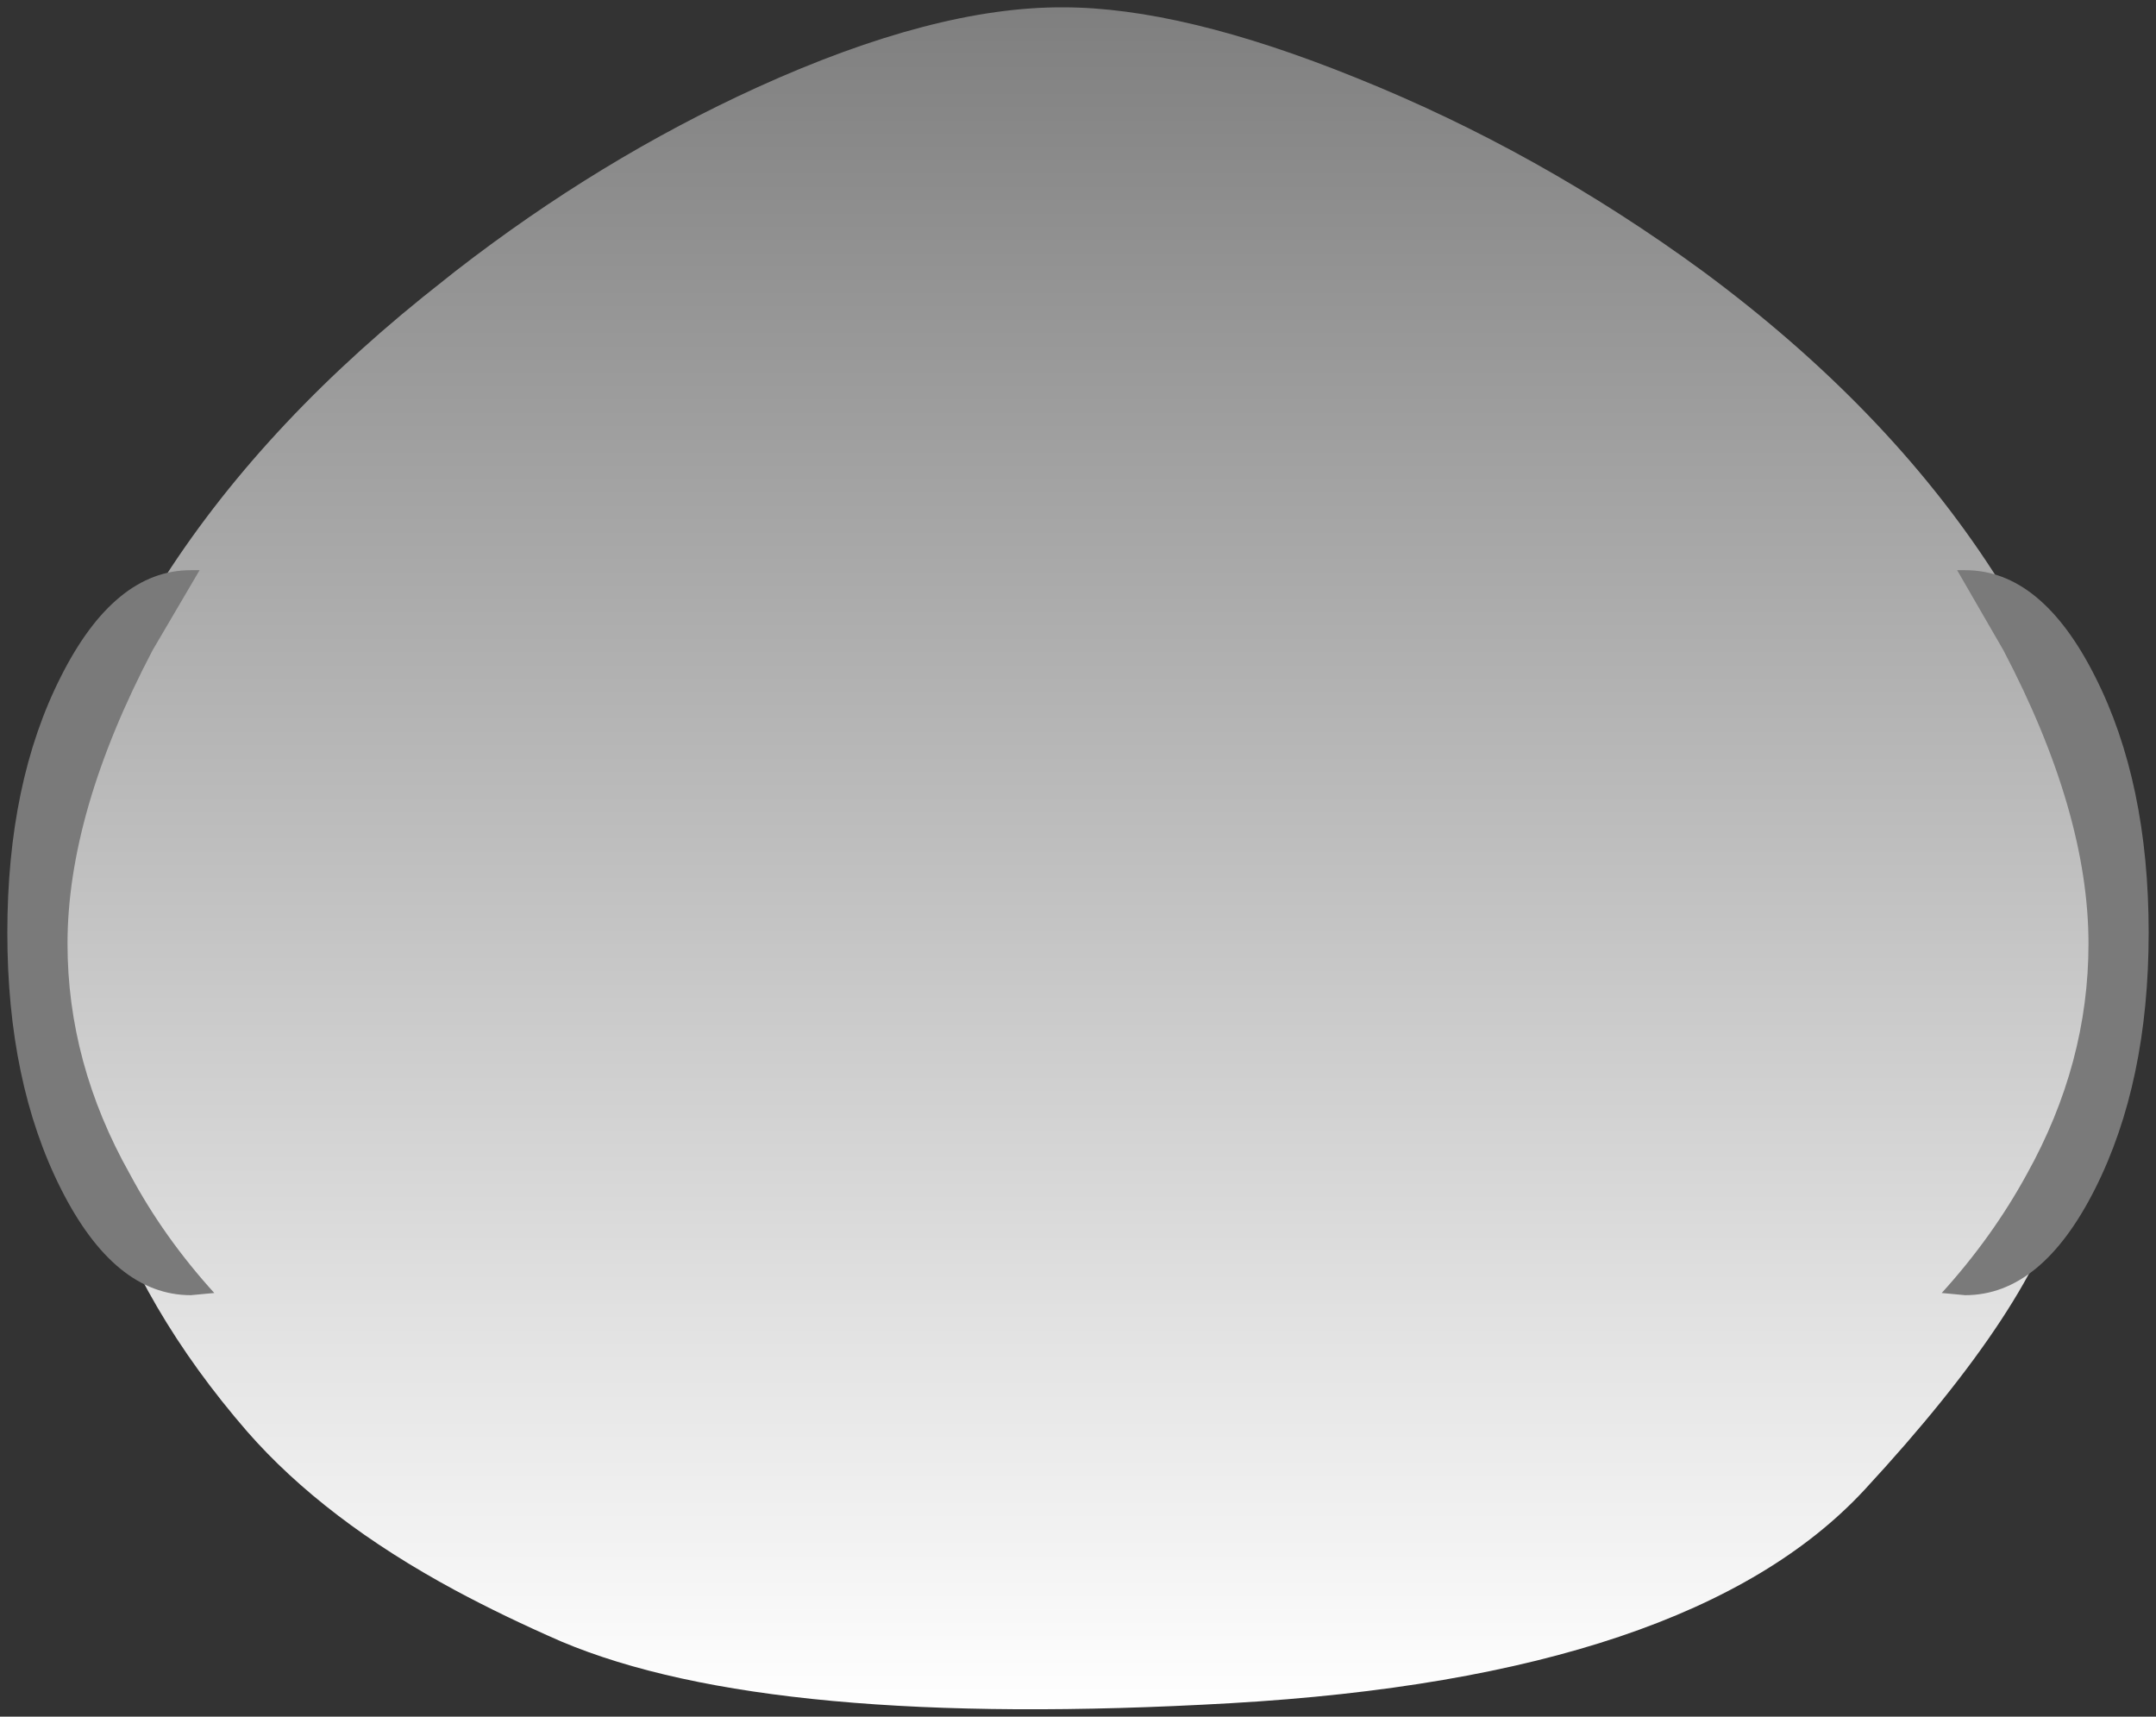 <svg version="1.1" width="146.9" height="116.966" viewBox="-0.5 -0.5 146.9 116.966" xmlns="http://www.w3.org/2000/svg" xmlns:xlink="http://www.w3.org/1999/xlink">
  <rect x="-0.5" y="-0.5" width="146.9" height="116.966" fill="#333333" stroke="none"/>
  <defs>
    <linearGradient id="grad_1" x1="-819.2" x2="819.2" gradientUnits="userSpaceOnUse">
      <stop offset="0.0" stop-color="#ffffff"/>
      <stop offset="0.137" stop-color="#ffffff"/>
      <stop offset="0.478" stop-color="#b1b1b1"/>
      <stop offset="0.573" stop-color="#dadada"/>
      <stop offset="1.0" stop-color="#222222"/>
    </linearGradient>
    <linearGradient id="grad_2" x1="-819.2" x2="819.2" gradientUnits="userSpaceOnUse">
      <stop offset="0.0" stop-color="#ffffff"/>
      <stop offset="0.137" stop-color="#ffffff"/>
      <stop offset="0.478" stop-color="#b1b1b1"/>
      <stop offset="0.573" stop-color="#dadada"/>
      <stop offset="1.0" stop-color="#222222"/>
    </linearGradient>
    <linearGradient id="grad_3" x1="-819.2" x2="819.2" gradientUnits="userSpaceOnUse">
      <stop offset="0.0" stop-color="#ffffff"/>
      <stop offset="0.137" stop-color="#ffffff"/>
      <stop offset="0.478" stop-color="#b1b1b1"/>
      <stop offset="0.573" stop-color="#dadada"/>
      <stop offset="1.0" stop-color="#222222"/>
    </linearGradient>
    <linearGradient id="grad_4" x1="-819.2" x2="819.2" gradientUnits="userSpaceOnUse">
      <stop offset="0.0" stop-color="#ffffff"/>
      <stop offset="0.137" stop-color="#ffffff"/>
      <stop offset="0.478" stop-color="#b1b1b1"/>
      <stop offset="0.573" stop-color="#dadada"/>
      <stop offset="1.0" stop-color="#222222"/>
    </linearGradient>
    <linearGradient id="grad_5" y2="1" x2="0">
      <stop offset="0" stop-color="#7F7F7F" stop-opacity="1"/>
      <stop offset="1" stop-color="#FFFFFF" stop-opacity="1"/>
    </linearGradient>
  <linearGradient id="grad_1-,0,0,1,71.3,52.8" x1="-747.9" x2="890.5" gradientUnits="userSpaceOnUse" y1="52.8" y2="52.8">
      <stop offset="0.0" stop-color="#ffffff"/>
      <stop offset="0.137" stop-color="#ffffff"/>
      <stop offset="0.478" stop-color="#b1b1b1"/>
      <stop offset="0.573" stop-color="#dadada"/>
      <stop offset="1.0" stop-color="#222222"/>
    </linearGradient><linearGradient id="grad_2-,0,0,1,71.3,52.8" x1="-747.9" x2="890.5" gradientUnits="userSpaceOnUse" y1="52.8" y2="52.8">
      <stop offset="0.0" stop-color="#ffffff"/>
      <stop offset="0.137" stop-color="#ffffff"/>
      <stop offset="0.478" stop-color="#b1b1b1"/>
      <stop offset="0.573" stop-color="#dadada"/>
      <stop offset="1.0" stop-color="#222222"/>
    </linearGradient><linearGradient id="grad_3-,0,0,1,71.3,52.8" x1="-747.9" x2="890.5" gradientUnits="userSpaceOnUse" y1="52.8" y2="52.8">
      <stop offset="0.0" stop-color="#ffffff"/>
      <stop offset="0.137" stop-color="#ffffff"/>
      <stop offset="0.478" stop-color="#b1b1b1"/>
      <stop offset="0.573" stop-color="#dadada"/>
      <stop offset="1.0" stop-color="#222222"/>
    </linearGradient><linearGradient id="grad_4-,0,0,1,71.3,52.8" x1="-747.9" x2="890.5" gradientUnits="userSpaceOnUse" y1="52.8" y2="52.8">
      <stop offset="0.0" stop-color="#ffffff"/>
      <stop offset="0.137" stop-color="#ffffff"/>
      <stop offset="0.478" stop-color="#b1b1b1"/>
      <stop offset="0.573" stop-color="#dadada"/>
      <stop offset="1.0" stop-color="#222222"/>
    </linearGradient><linearGradient id="grad_5-,0,0,1,71.3,52.8" y2="115.965" x2="3.25" x1="3.25" y1="-0" gradientUnits="userSpaceOnUse">
      <stop offset="0" stop-color="#7F7F7F" stop-opacity="1"/>
      <stop offset="1" stop-color="#FFFFFF" stop-opacity="1"/>
    </linearGradient></defs>
  <!-- Exported by Scratch - http://scratch.mit.edu/ -->
  <g id="ID0.43782619573175907">
    <path id="ID0.009694369044154882" fill="url(#grad_1-,0,0,1,71.3,52.8)" stroke="none" d="M 60.5 64.6 L 68.8 67.45 L 74.45 69.45 C 86.95 74.083 97.4 78.767 105.8 83.5 C 114.133 88.267 117.933 91.683 117.2 93.75 C 116.467 95.717 111.4 95.75 102 93.85 C 93.067 92.117 82.717 89.117 70.95 84.85 L 68.95 84.1 C 56.483 79.433 46.083 74.717 37.75 69.95 C 29.417 65.25 25.6 61.883 26.3 59.85 C 27 57.85 32.067 57.767 41.5 59.6 C 47.233 60.733 53.567 62.4 60.5 64.6 " stroke-width="1"/>
    <path id="ID0.11568919057026505" fill="url(#grad_2-,0,0,1,71.3,52.8)" stroke="none" d="M 70.95 84.85 L 64.6 82.55 C 52.933 78.183 43.217 73.7 35.45 69.1 C 27.717 64.633 24.2 61.383 24.9 59.35 C 25.633 57.35 30.4 57.167 39.2 58.8 C 45.567 59.967 52.667 61.9 60.5 64.6 C 53.567 62.4 47.233 60.733 41.5 59.6 C 32.067 57.767 27 57.85 26.3 59.85 C 25.6 61.883 29.417 65.25 37.75 69.95 C 46.083 74.717 56.483 79.433 68.95 84.1 L 70.95 84.85 " stroke-width="1"/>
    <path id="ID0.706961645744741" fill="url(#grad_3-,0,0,1,71.3,52.8)" stroke="none" d="M 90.4 77.7 L 82.3 80.85 L 76.7 82.95 C 64.133 87.417 53.117 90.533 43.65 92.3 C 34.217 94.033 29.133 93.9 28.4 91.9 C 27.7 89.9 31.55 86.6 39.95 82 C 47.883 77.6 57.717 73.25 69.45 68.95 L 70.4 68.55 L 71.2 68.25 L 71.4 68.15 L 72.2 67.9 L 74.1 67.2 C 85.5 63.267 95.583 60.517 104.35 58.95 C 113.817 57.183 118.9 57.283 119.6 59.25 C 120.333 61.25 116.533 64.583 108.2 69.25 C 103.1 72.05 97.167 74.867 90.4 77.7 " stroke-width="1"/>
    <path id="ID0.6325254184193909" fill="url(#grad_4-,0,0,1,71.3,52.8)" stroke="none" d="M 90.4 77.7 C 97.167 74.867 103.1 72.05 108.2 69.25 C 116.533 64.583 120.333 61.25 119.6 59.25 C 118.9 57.283 113.817 57.183 104.35 58.95 C 95.583 60.517 85.5 63.267 74.1 67.2 L 75.75 66.6 C 87.517 62.433 97.817 59.6 106.65 58.1 C 115.483 56.533 120.283 56.75 121.05 58.75 C 121.75 60.75 118.2 63.967 110.4 68.4 C 104.8 71.567 98.133 74.667 90.4 77.7 " stroke-width="1"/>
    <path id="ID0.12497459910809994" fill="url(#grad_5-,0,0,1,71.3,52.8)" stroke="none" d="M 135.3 38.45 C 140.1 45.917 142.417 53.433 142.25 61 C 142.083 68.533 141.383 74.967 140.15 80.3 C 138.917 85.633 134.383 92.533 126.55 101 C 118.683 109.5 104.283 114.35 83.35 115.55 C 62.417 116.75 47.217 115.35 37.75 111.35 C 35.15 110.217 32.733 109.05 30.5 107.85 C 24.567 104.65 19.85 101.05 16.35 97.05 C 11.55 91.517 8.167 85.733 6.2 79.7 C 4.233 73.667 3.25 67.383 3.25 60.85 C 3.25 54.317 5.467 47.417 9.9 40.15 C 14.333 32.883 20.467 26.083 28.3 19.75 L 30.5 18 C 37.067 12.9 43.933 8.717 51.1 5.45 C 59.167 1.783 66.117 -0.033 71.95 0 C 77.35 0 84 1.6 91.9 4.8 C 100.2 8.133 108.083 12.533 115.55 18 C 123.883 24.167 130.467 30.983 135.3 38.45 " stroke-width="1"/>
    <path id="ID0.22776486026123166" fill="#7a7a7a" stroke="none" d="M 132.85 38.35 L 133.4 38.35 C 136.867 38.35 139.817 40.767 142.25 45.6 C 144.683 50.4 145.9 56.217 145.9 63.05 C 145.9 69.85 144.683 75.667 142.25 80.5 C 139.817 85.333 136.867 87.75 133.4 87.75 L 131.8 87.6 C 134.1 85.067 136.033 82.367 137.6 79.5 C 140.4 74.467 141.8 69.233 141.8 63.8 C 141.8 57.833 139.867 51.167 136 43.8 L 132.85 38.35 M 13.1 38.35 L 9.9 43.8 C 6.033 51.167 4.1 57.833 4.1 63.8 C 4.1 69.233 5.517 74.467 8.35 79.5 C 9.883 82.367 11.8 85.067 14.1 87.6 L 12.5 87.75 C 9.033 87.75 6.083 85.333 3.65 80.5 C 1.217 75.667 0 69.85 0 63.05 C 0 56.217 1.217 50.4 3.65 45.6 C 6.083 40.767 9.033 38.35 12.5 38.35 L 13.1 38.35 " stroke-width="1"/>
  </g>
</svg>